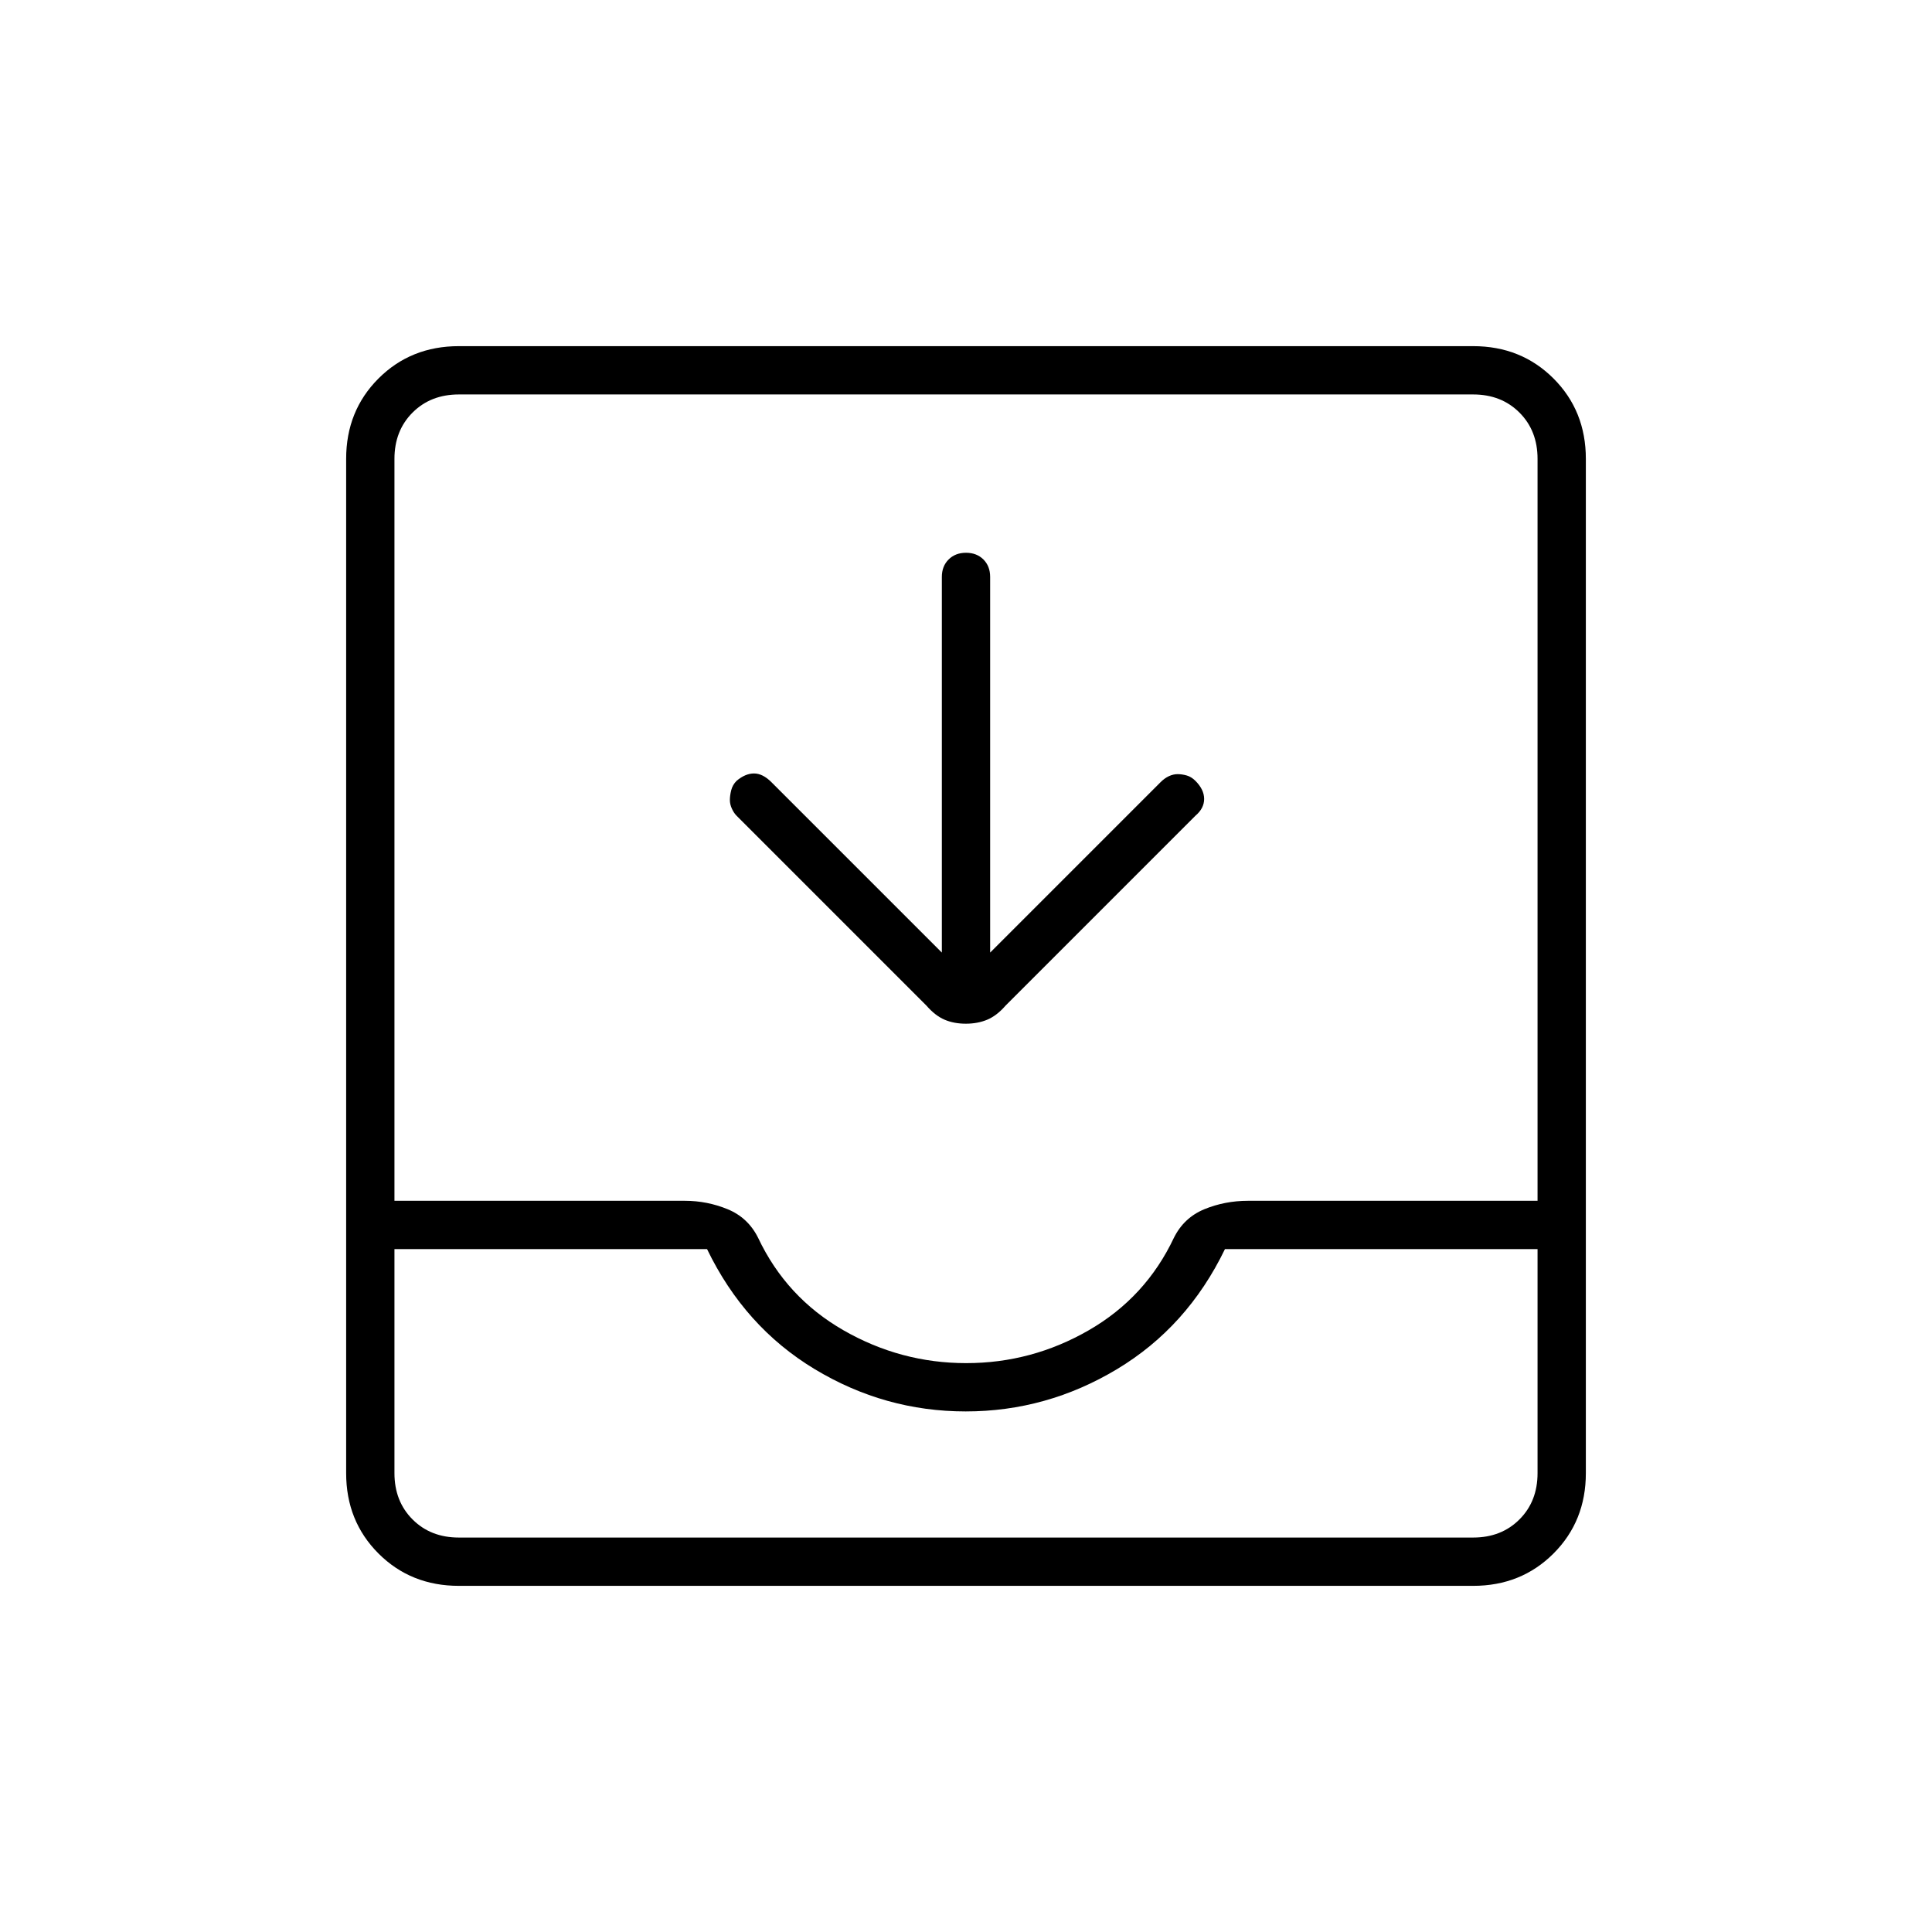 <svg xmlns="http://www.w3.org/2000/svg" height="40" viewBox="0 -960 960 960" width="40"><path d="M468-486.67v-186.66q0-5.32 3.35-8.66 3.34-3.34 8.66-3.34t8.66 3.34q3.33 3.34 3.33 8.66v186.66l84.67-84.66q2-2 4.16-3 2.17-1 4.34-1 2.16 0 4.5.66Q592-574 594-572q4.33 4.33 4.33 9t-4.33 8.33l-94.33 94.34q-4.34 5-9.09 7-4.76 2-10.67 2t-10.58-2q-4.66-2-9-7L366-554.67q-1.33-1.33-2.33-3.5-1-2.16-1-4.33t.66-4.83Q364-570 366-572q4.33-3.67 8.67-3.67 4.33 0 8.66 4.34L468-486.67ZM228-172q-23.85 0-39.93-16.07Q172-204.15 172-228v-504q0-23.85 16.07-39.93Q204.15-788 228-788h504q23.85 0 39.93 16.07Q788-755.85 788-732v504q0 23.85-16.07 39.93Q755.85-172 732-172H228Zm0-24h504q14 0 23-9t9-23v-111.33H608.67q-18.67 38.66-53.64 59.66t-75.17 21q-40.19 0-75.03-21-34.83-21-53.5-59.66H196V-228q0 14 9 23t23 9Zm252.11-86.67q32.56 0 60.89-16.33t42.33-46q5-10 15.17-14.17 10.17-4.16 21.64-4.16H764V-732q0-14-9-23t-23-9H228q-14 0-23 9t-9 23v368.67h144.33q11 0 21.17 4.16Q371.67-355 376.67-345q14 29.67 42.44 46 28.45 16.33 61 16.33ZM228-196h-32 568-536Z"/></svg>